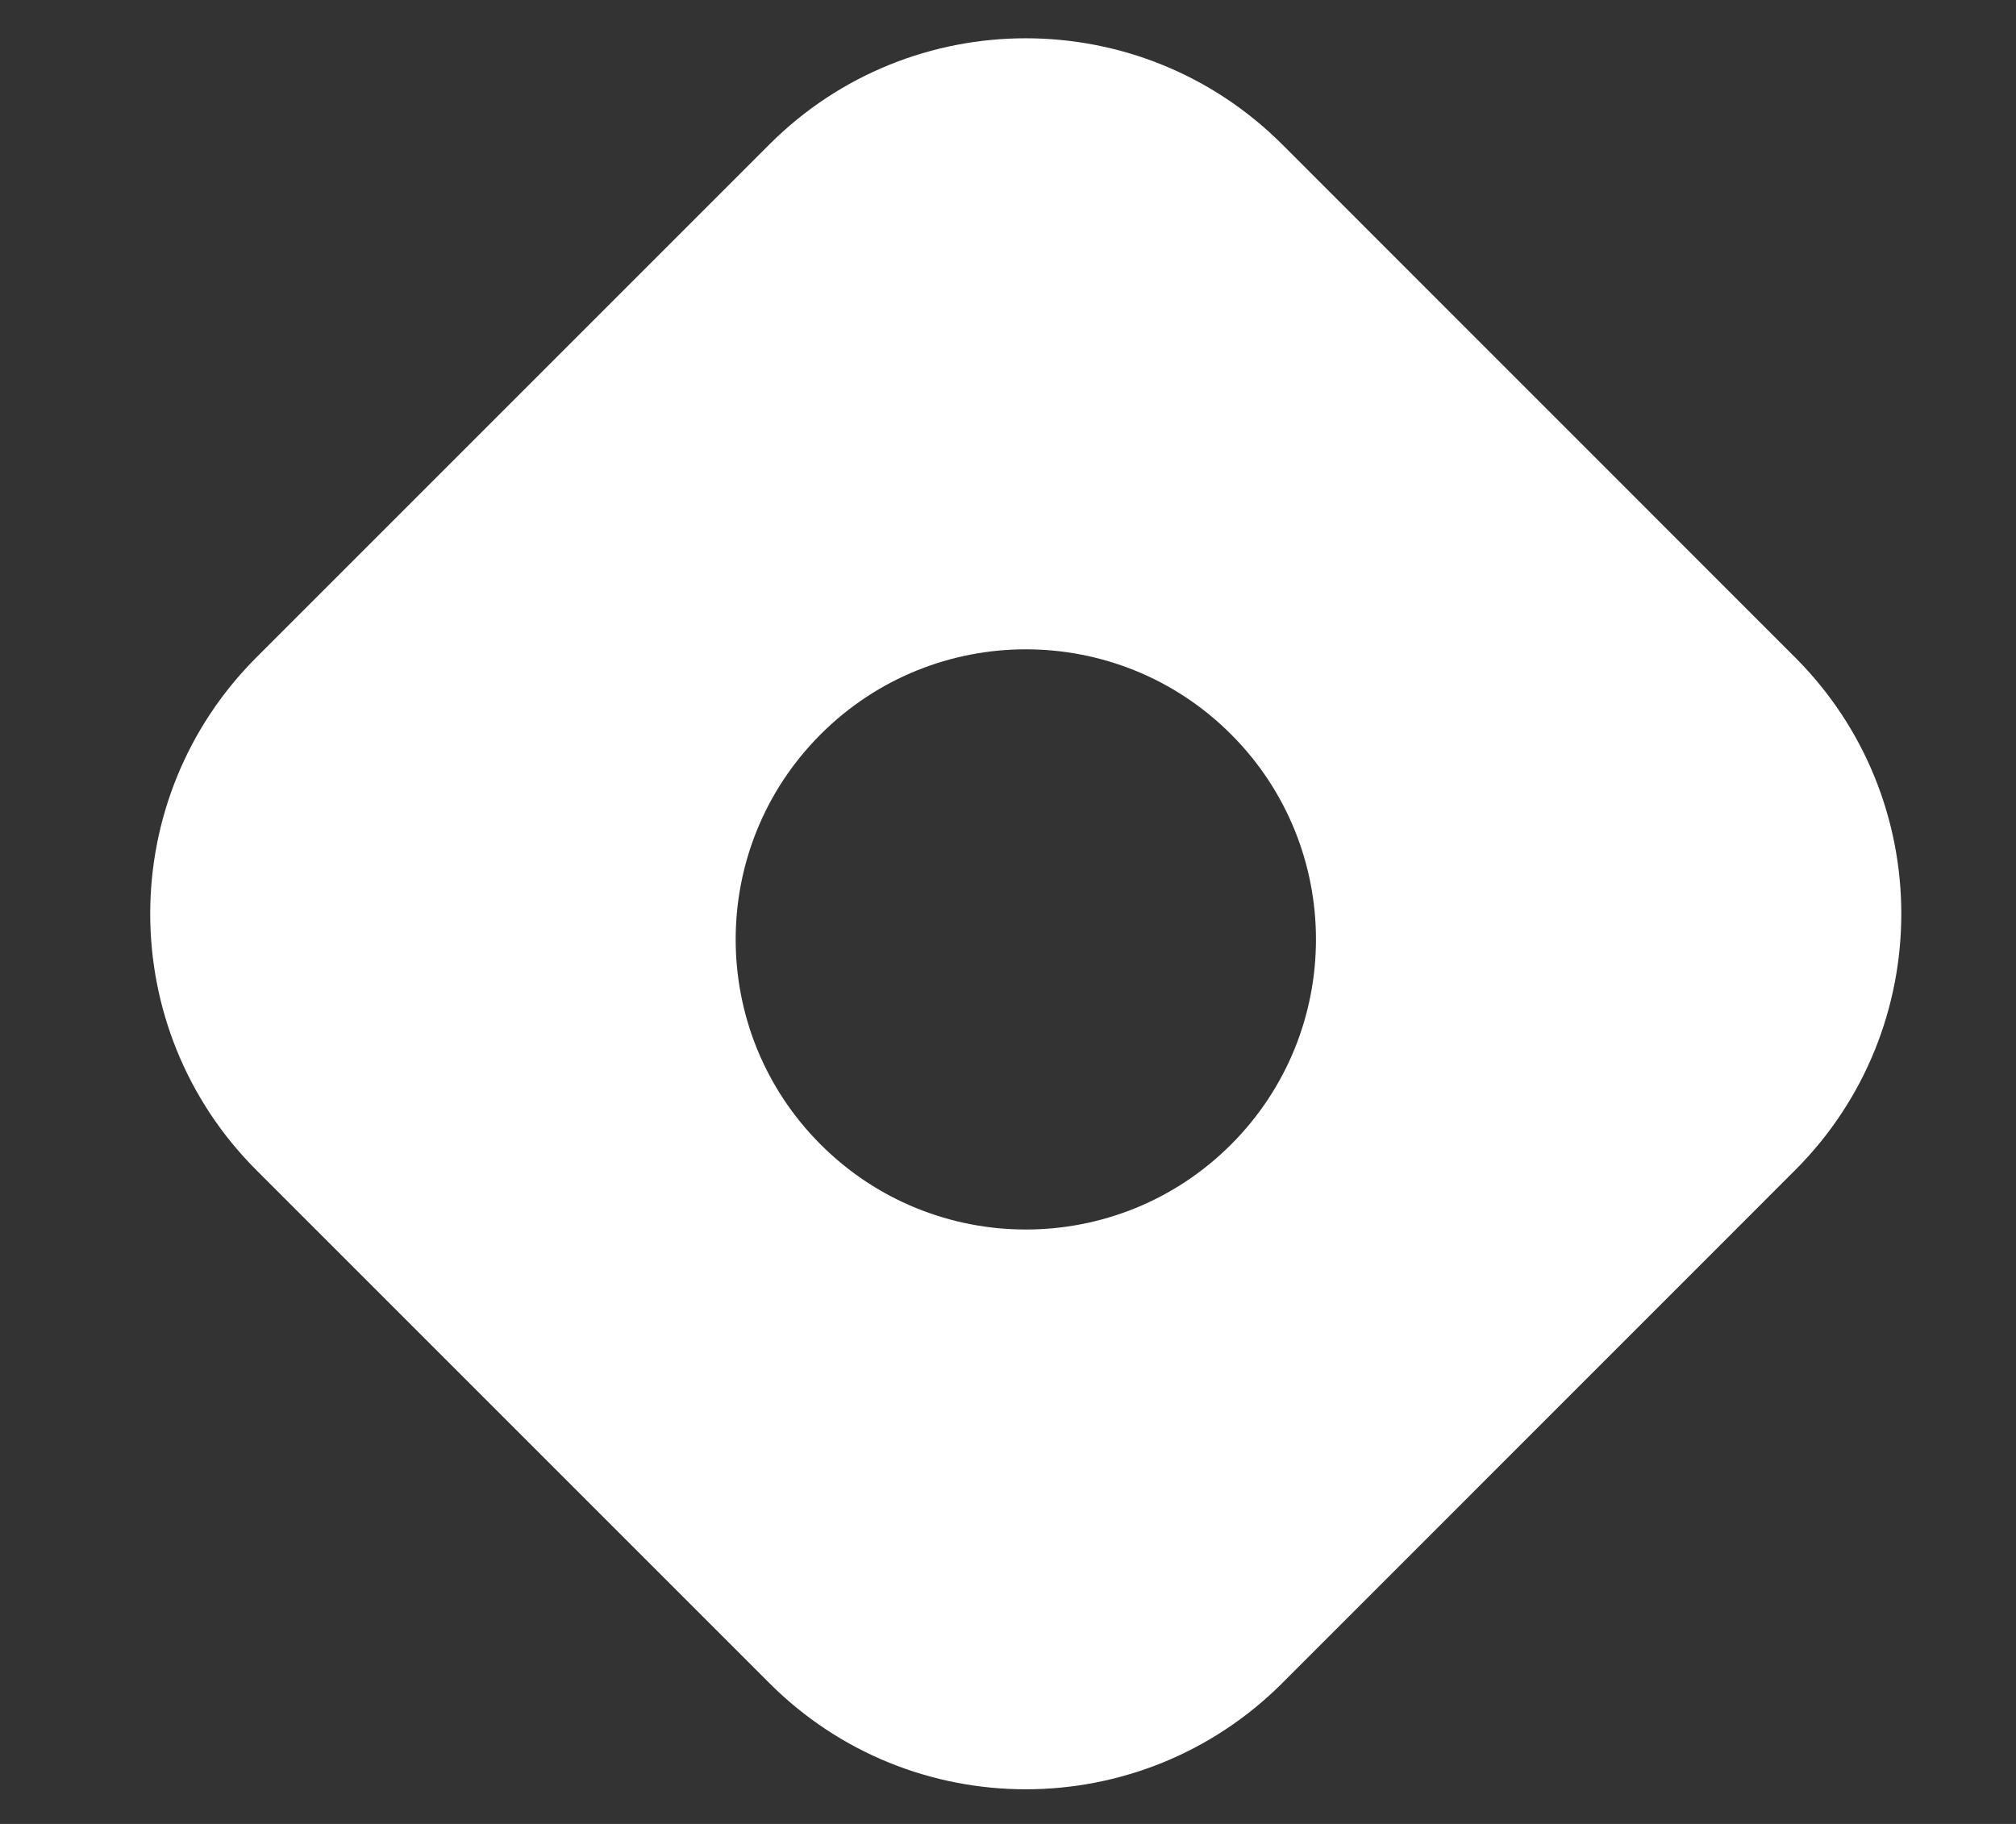 <svg width="21" height="19" viewBox="0 0 21 19" fill="none" xmlns="http://www.w3.org/2000/svg">
<rect x="0" y="0" width="21" height="19" fill="#333333" stroke="none"/>
<path fill-rule="evenodd" clip-rule="evenodd" d="M13.357 1.505C11.881 0.03 9.489 0.03 8.014 1.505L2.671 6.848C1.196 8.323 1.196 10.715 2.671 12.19L8.014 17.533C9.489 19.008 11.881 19.008 13.357 17.533L18.699 12.19C20.174 10.715 20.174 8.323 18.699 6.848L13.357 1.505ZM8.549 11.923C9.729 13.103 11.643 13.103 12.823 11.923C14.003 10.743 14.003 8.829 12.823 7.649C11.643 6.469 9.729 6.469 8.549 7.649C7.368 8.829 7.368 10.743 8.549 11.923Z" fill="white"/>
</svg>
